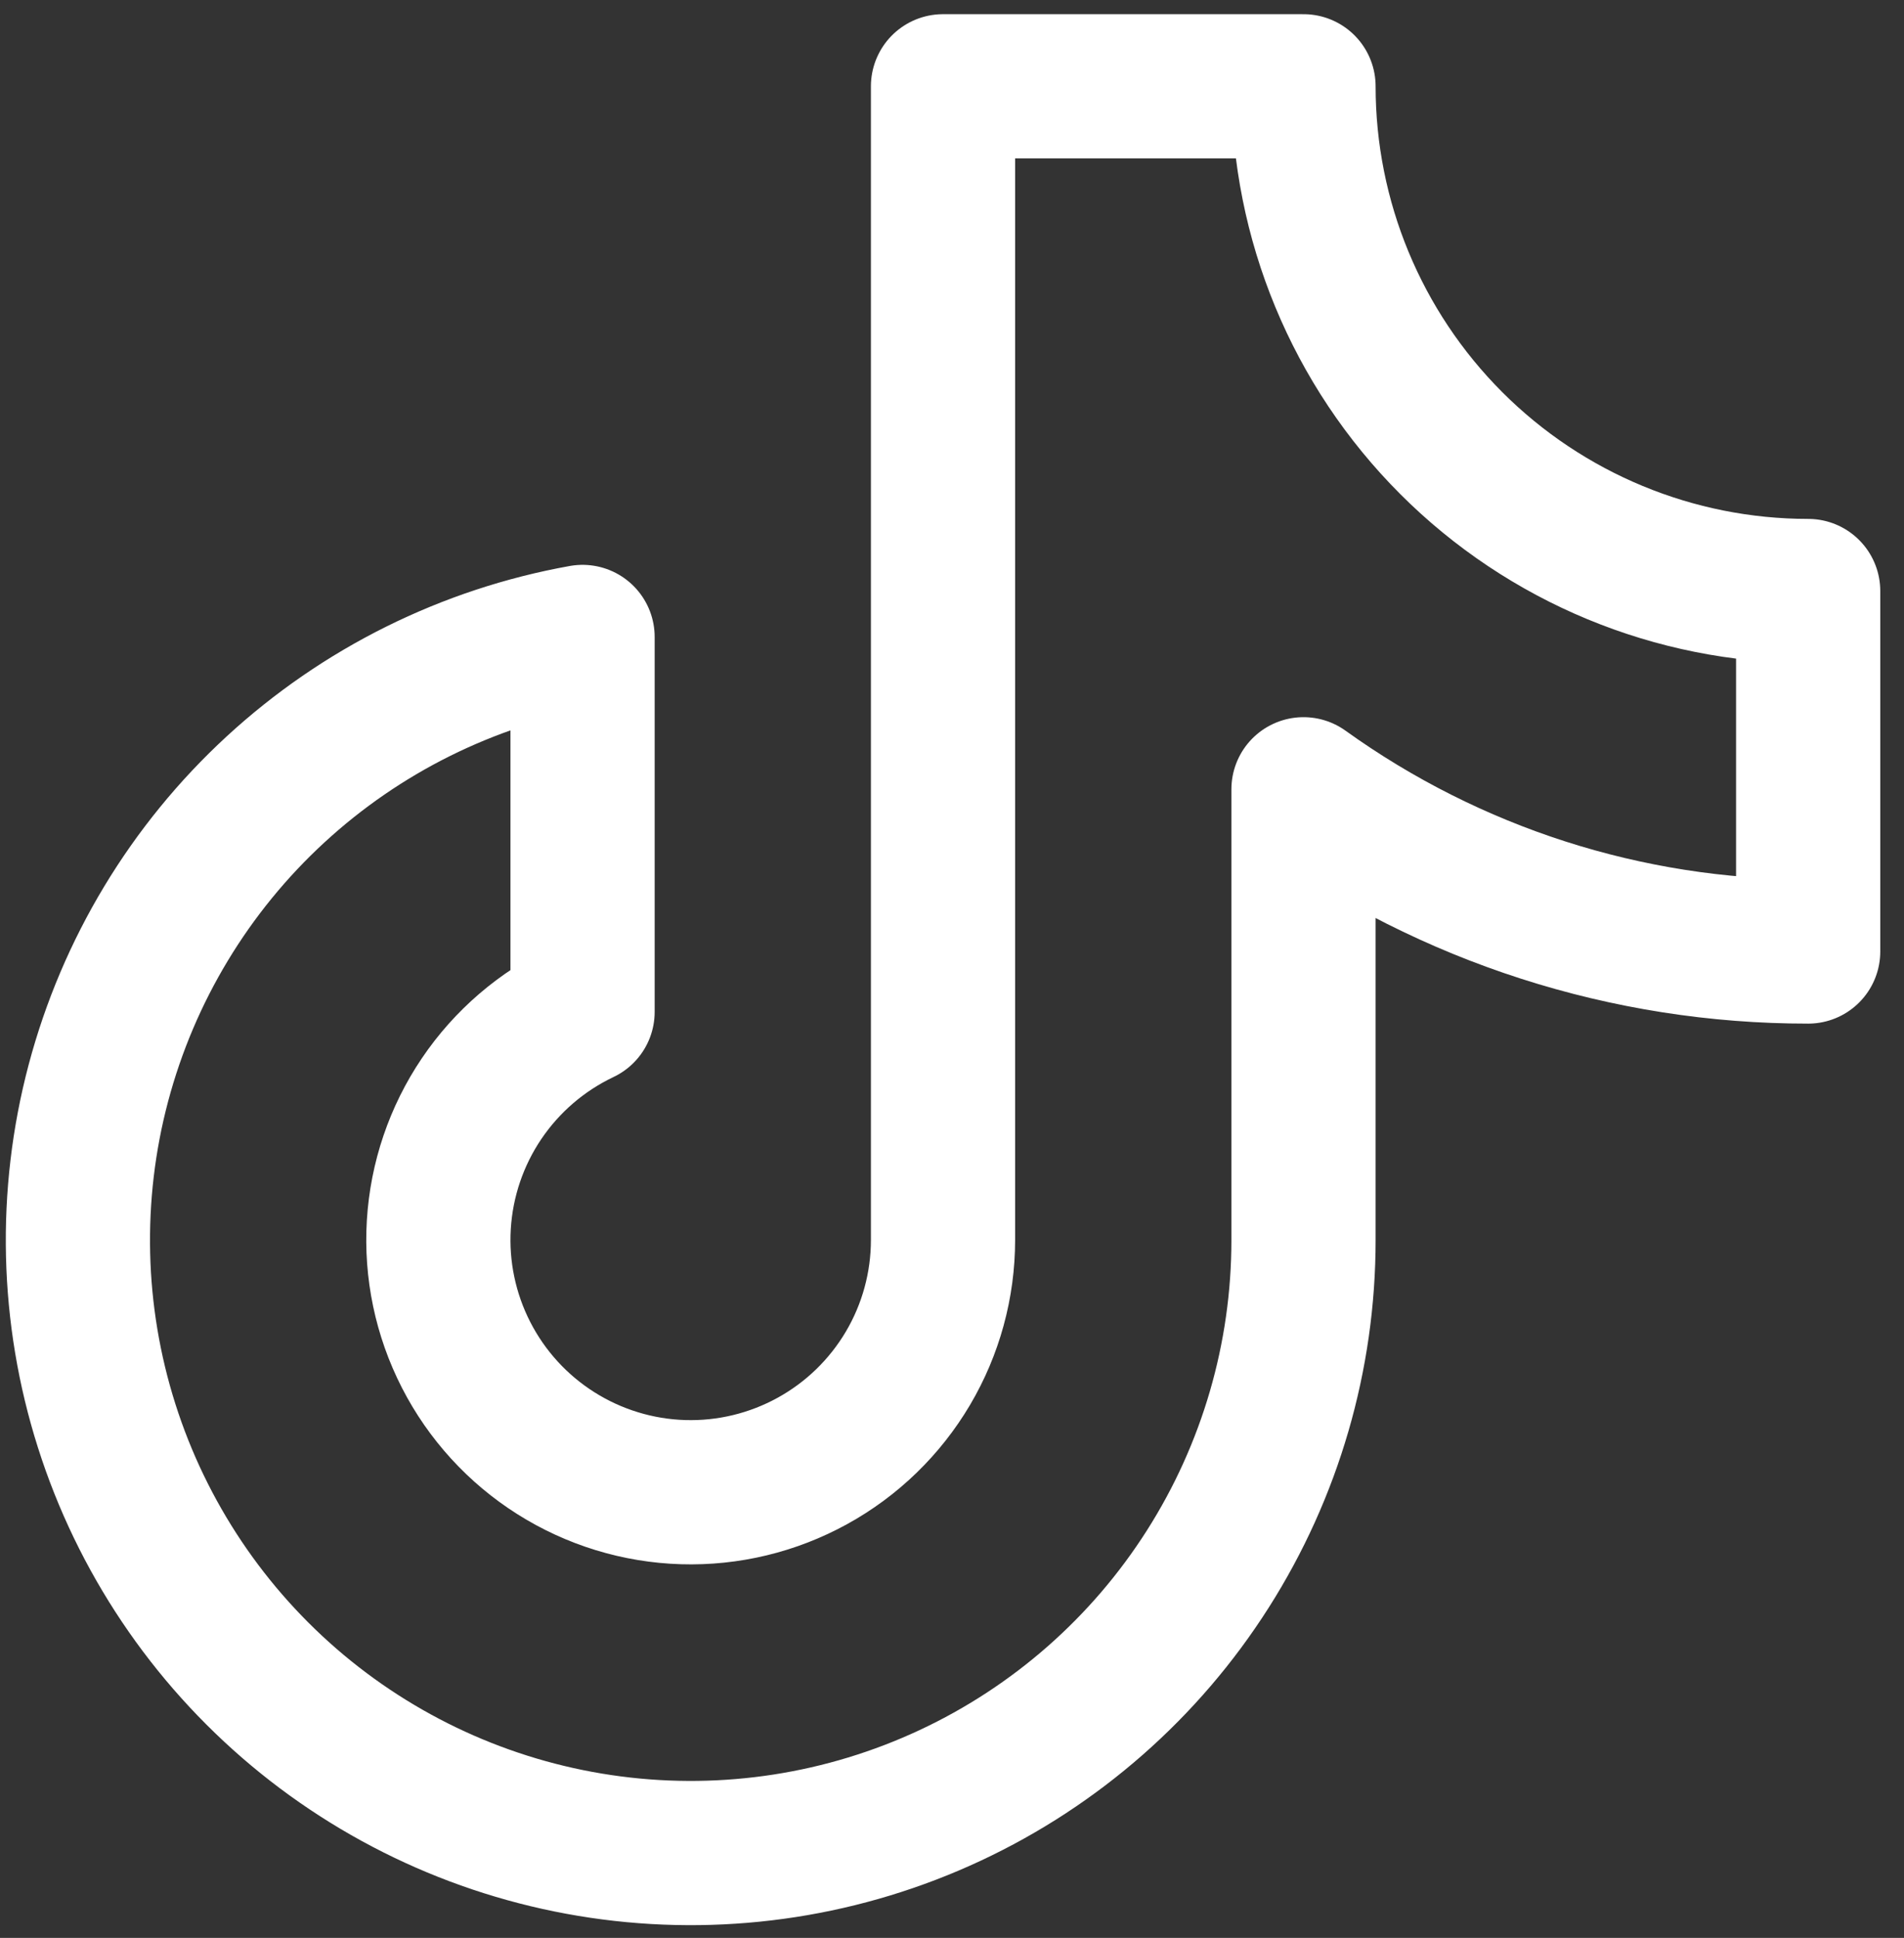 <svg width="57" height="58" viewBox="0 0 57 58" fill="none" xmlns="http://www.w3.org/2000/svg">
<rect x="0" y="0" width="57" height="58" fill="#333333" stroke="none"/>
<path d="M39.023 23.623C43.426 26.784 48.711 28.482 54.131 28.478V17.689C50.124 17.689 46.281 16.097 43.448 13.264C40.615 10.431 39.023 6.589 39.023 2.583H28.231V37.11C28.231 38.462 27.869 39.788 27.181 40.952C26.493 42.115 25.506 43.073 24.321 43.725C23.137 44.377 21.8 44.7 20.449 44.659C19.097 44.618 17.782 44.215 16.639 43.492C15.497 42.77 14.569 41.754 13.953 40.551C13.337 39.348 13.055 38.002 13.137 36.653C13.219 35.303 13.661 34.001 14.418 32.881C15.175 31.761 16.219 30.865 17.44 30.285V19.064C14.004 19.68 10.816 21.263 8.249 23.627C5.681 25.991 3.842 29.039 2.946 32.412C2.051 35.784 2.136 39.343 3.192 42.669C4.248 45.995 6.231 48.951 8.909 51.19C11.586 53.428 14.847 54.857 18.308 55.307C21.769 55.758 25.287 55.212 28.448 53.734C31.61 52.256 34.285 49.907 36.157 46.962C38.031 44.017 39.025 40.6 39.023 37.11V23.623Z" stroke="white" stroke-width="4.317" stroke-linecap="round" stroke-linejoin="round"/>
</svg>

